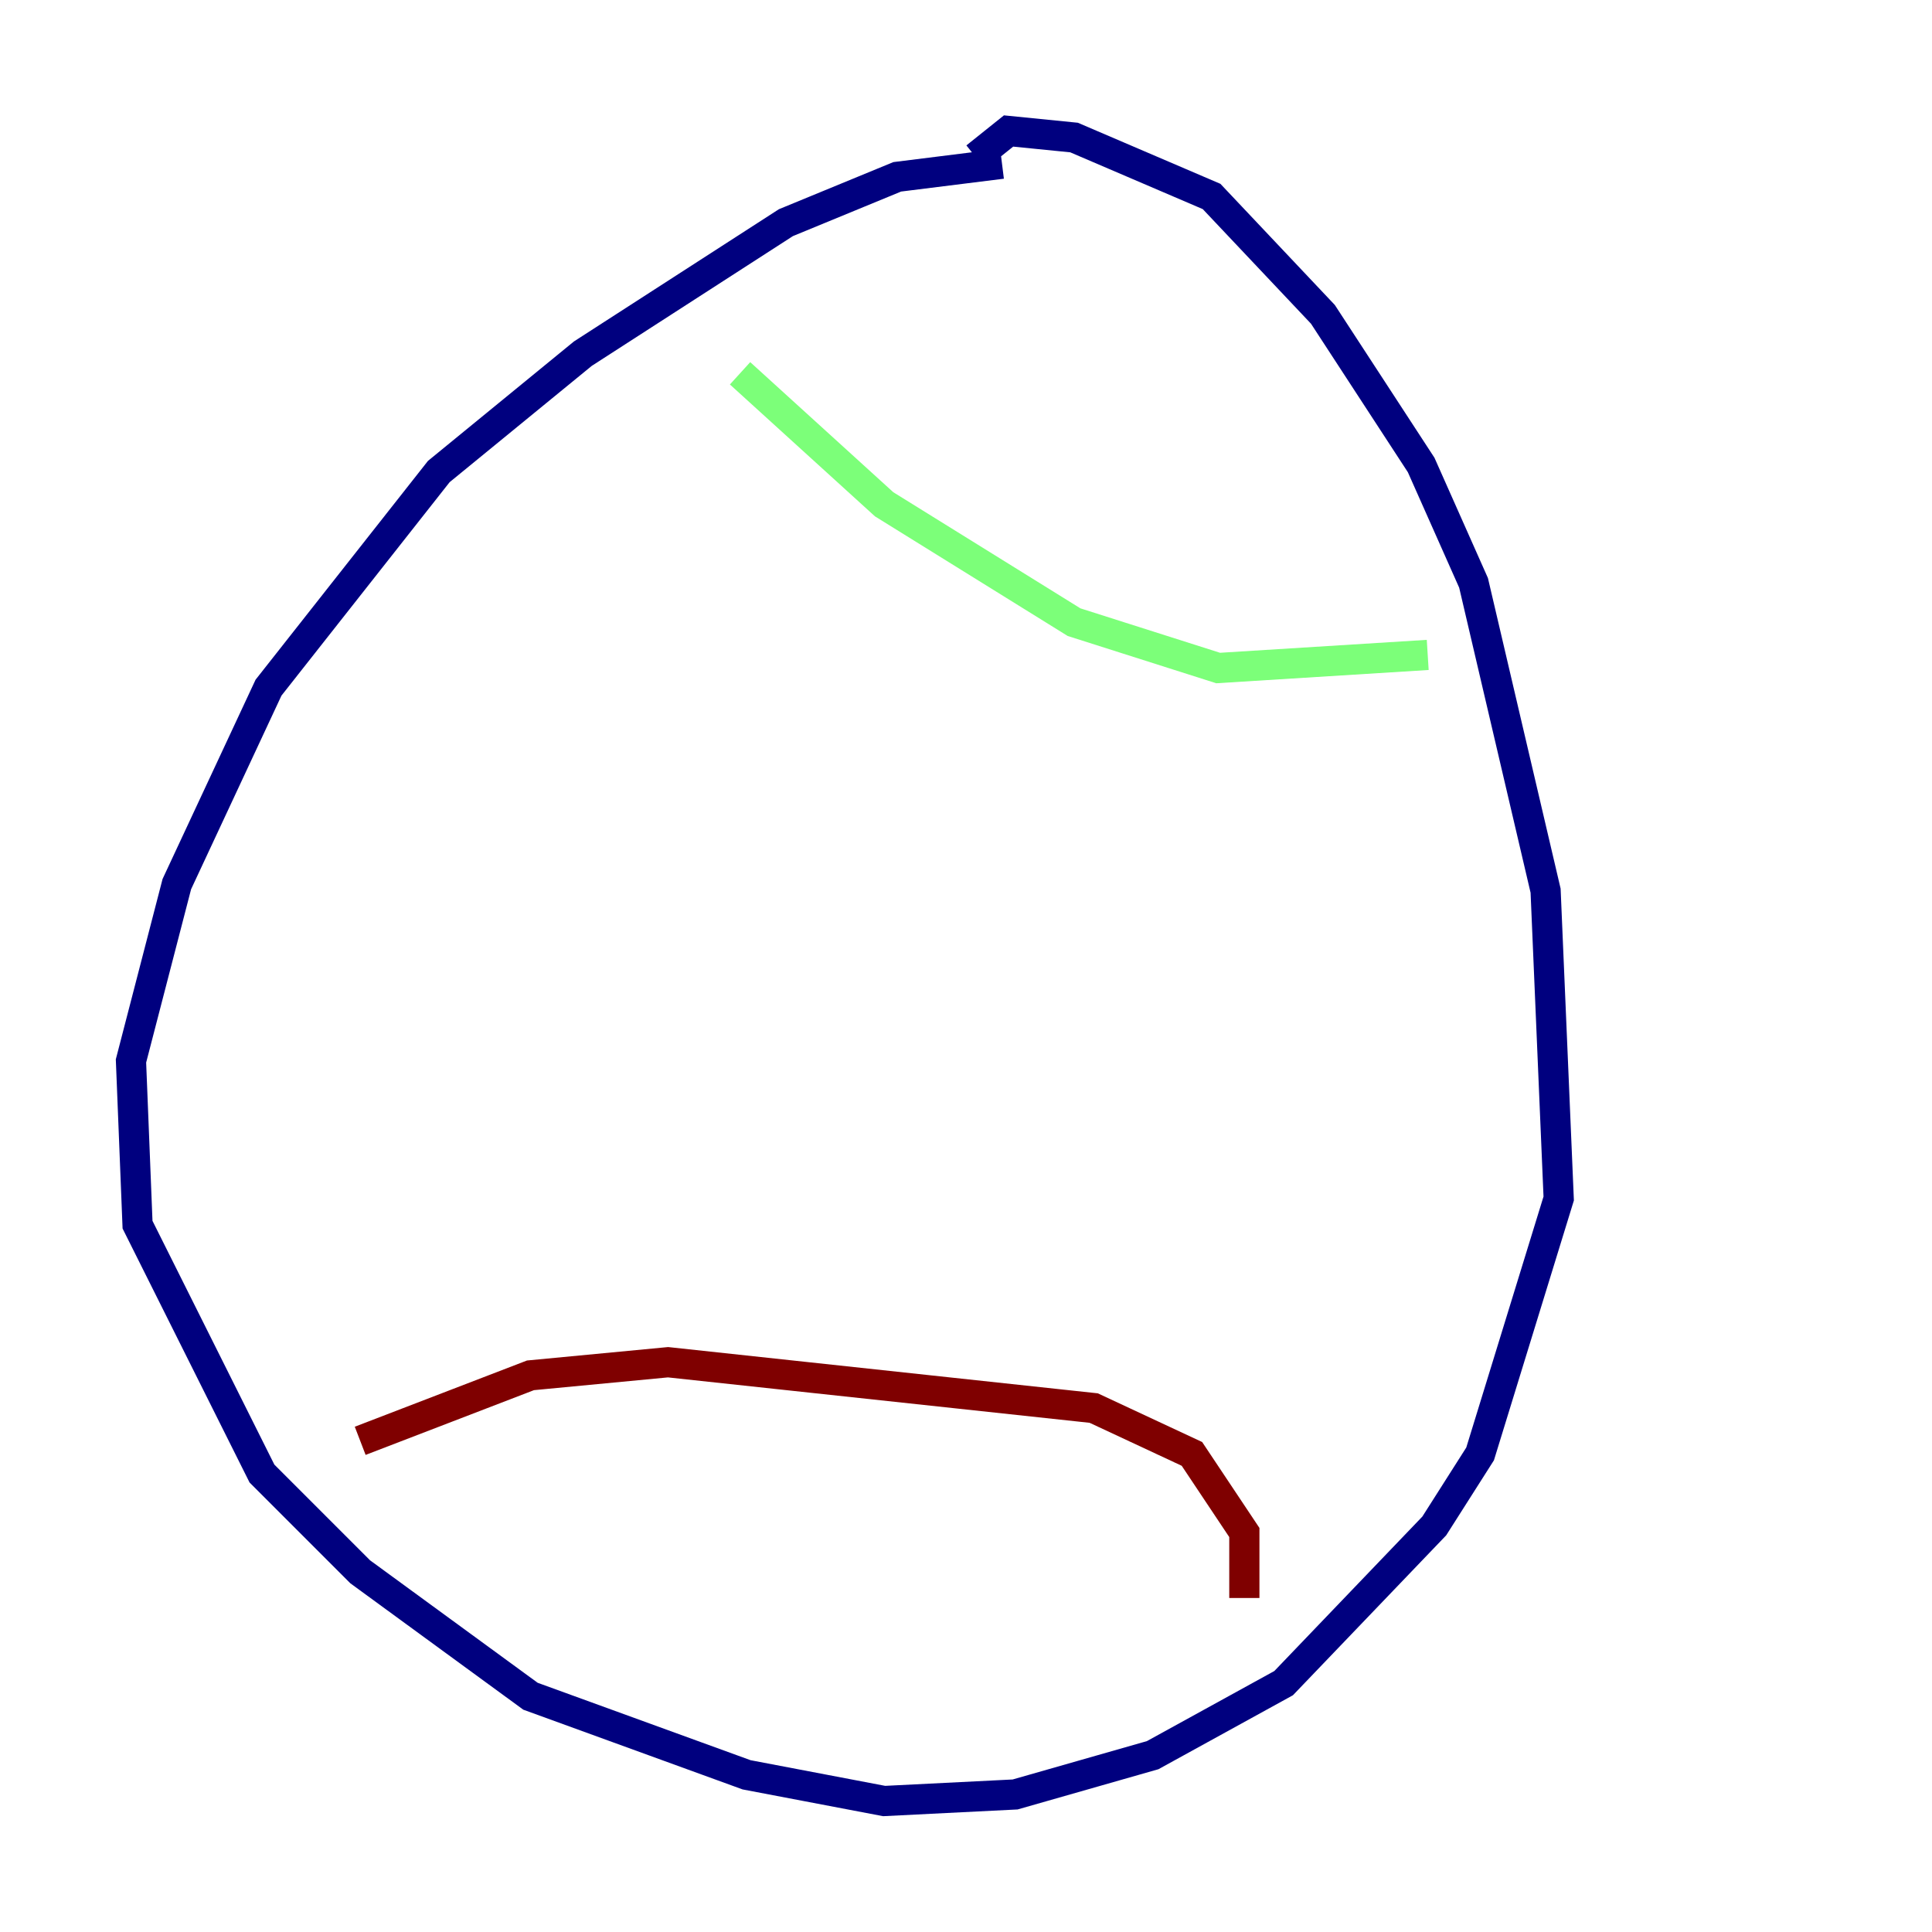 <?xml version="1.0" encoding="utf-8" ?>
<svg baseProfile="tiny" height="128" version="1.2" viewBox="0,0,128,128" width="128" xmlns="http://www.w3.org/2000/svg" xmlns:ev="http://www.w3.org/2001/xml-events" xmlns:xlink="http://www.w3.org/1999/xlink"><defs /><polyline fill="none" points="66.386,10.848 59.444,11.715 52.068,14.752 38.617,23.43 29.071,31.241 17.79,45.559 11.715,58.576 8.678,70.291 9.112,81.139 17.356,97.627 23.864,104.136 35.146,112.38 49.464,117.586 58.576,119.322 67.254,118.888 76.366,116.285 85.044,111.512 95.024,101.098 98.061,96.325 103.268,79.403 102.4,59.01 97.627,38.617 94.156,30.807 87.647,20.827 80.271,13.017 71.159,9.112 66.82,8.678 64.651,10.414" stroke="#00007f" stroke-width="2" /><polyline fill="none" points="49.031,24.732 58.576,33.41 71.159,41.22 80.705,44.258 94.59,43.39" stroke="#7cff79" stroke-width="2" /><polyline fill="none" points="23.864,95.458 35.146,91.119 44.258,90.251 72.461,93.288 78.969,96.325 82.441,101.532 82.441,105.871" stroke="#7f0000" stroke-width="2" /></svg>